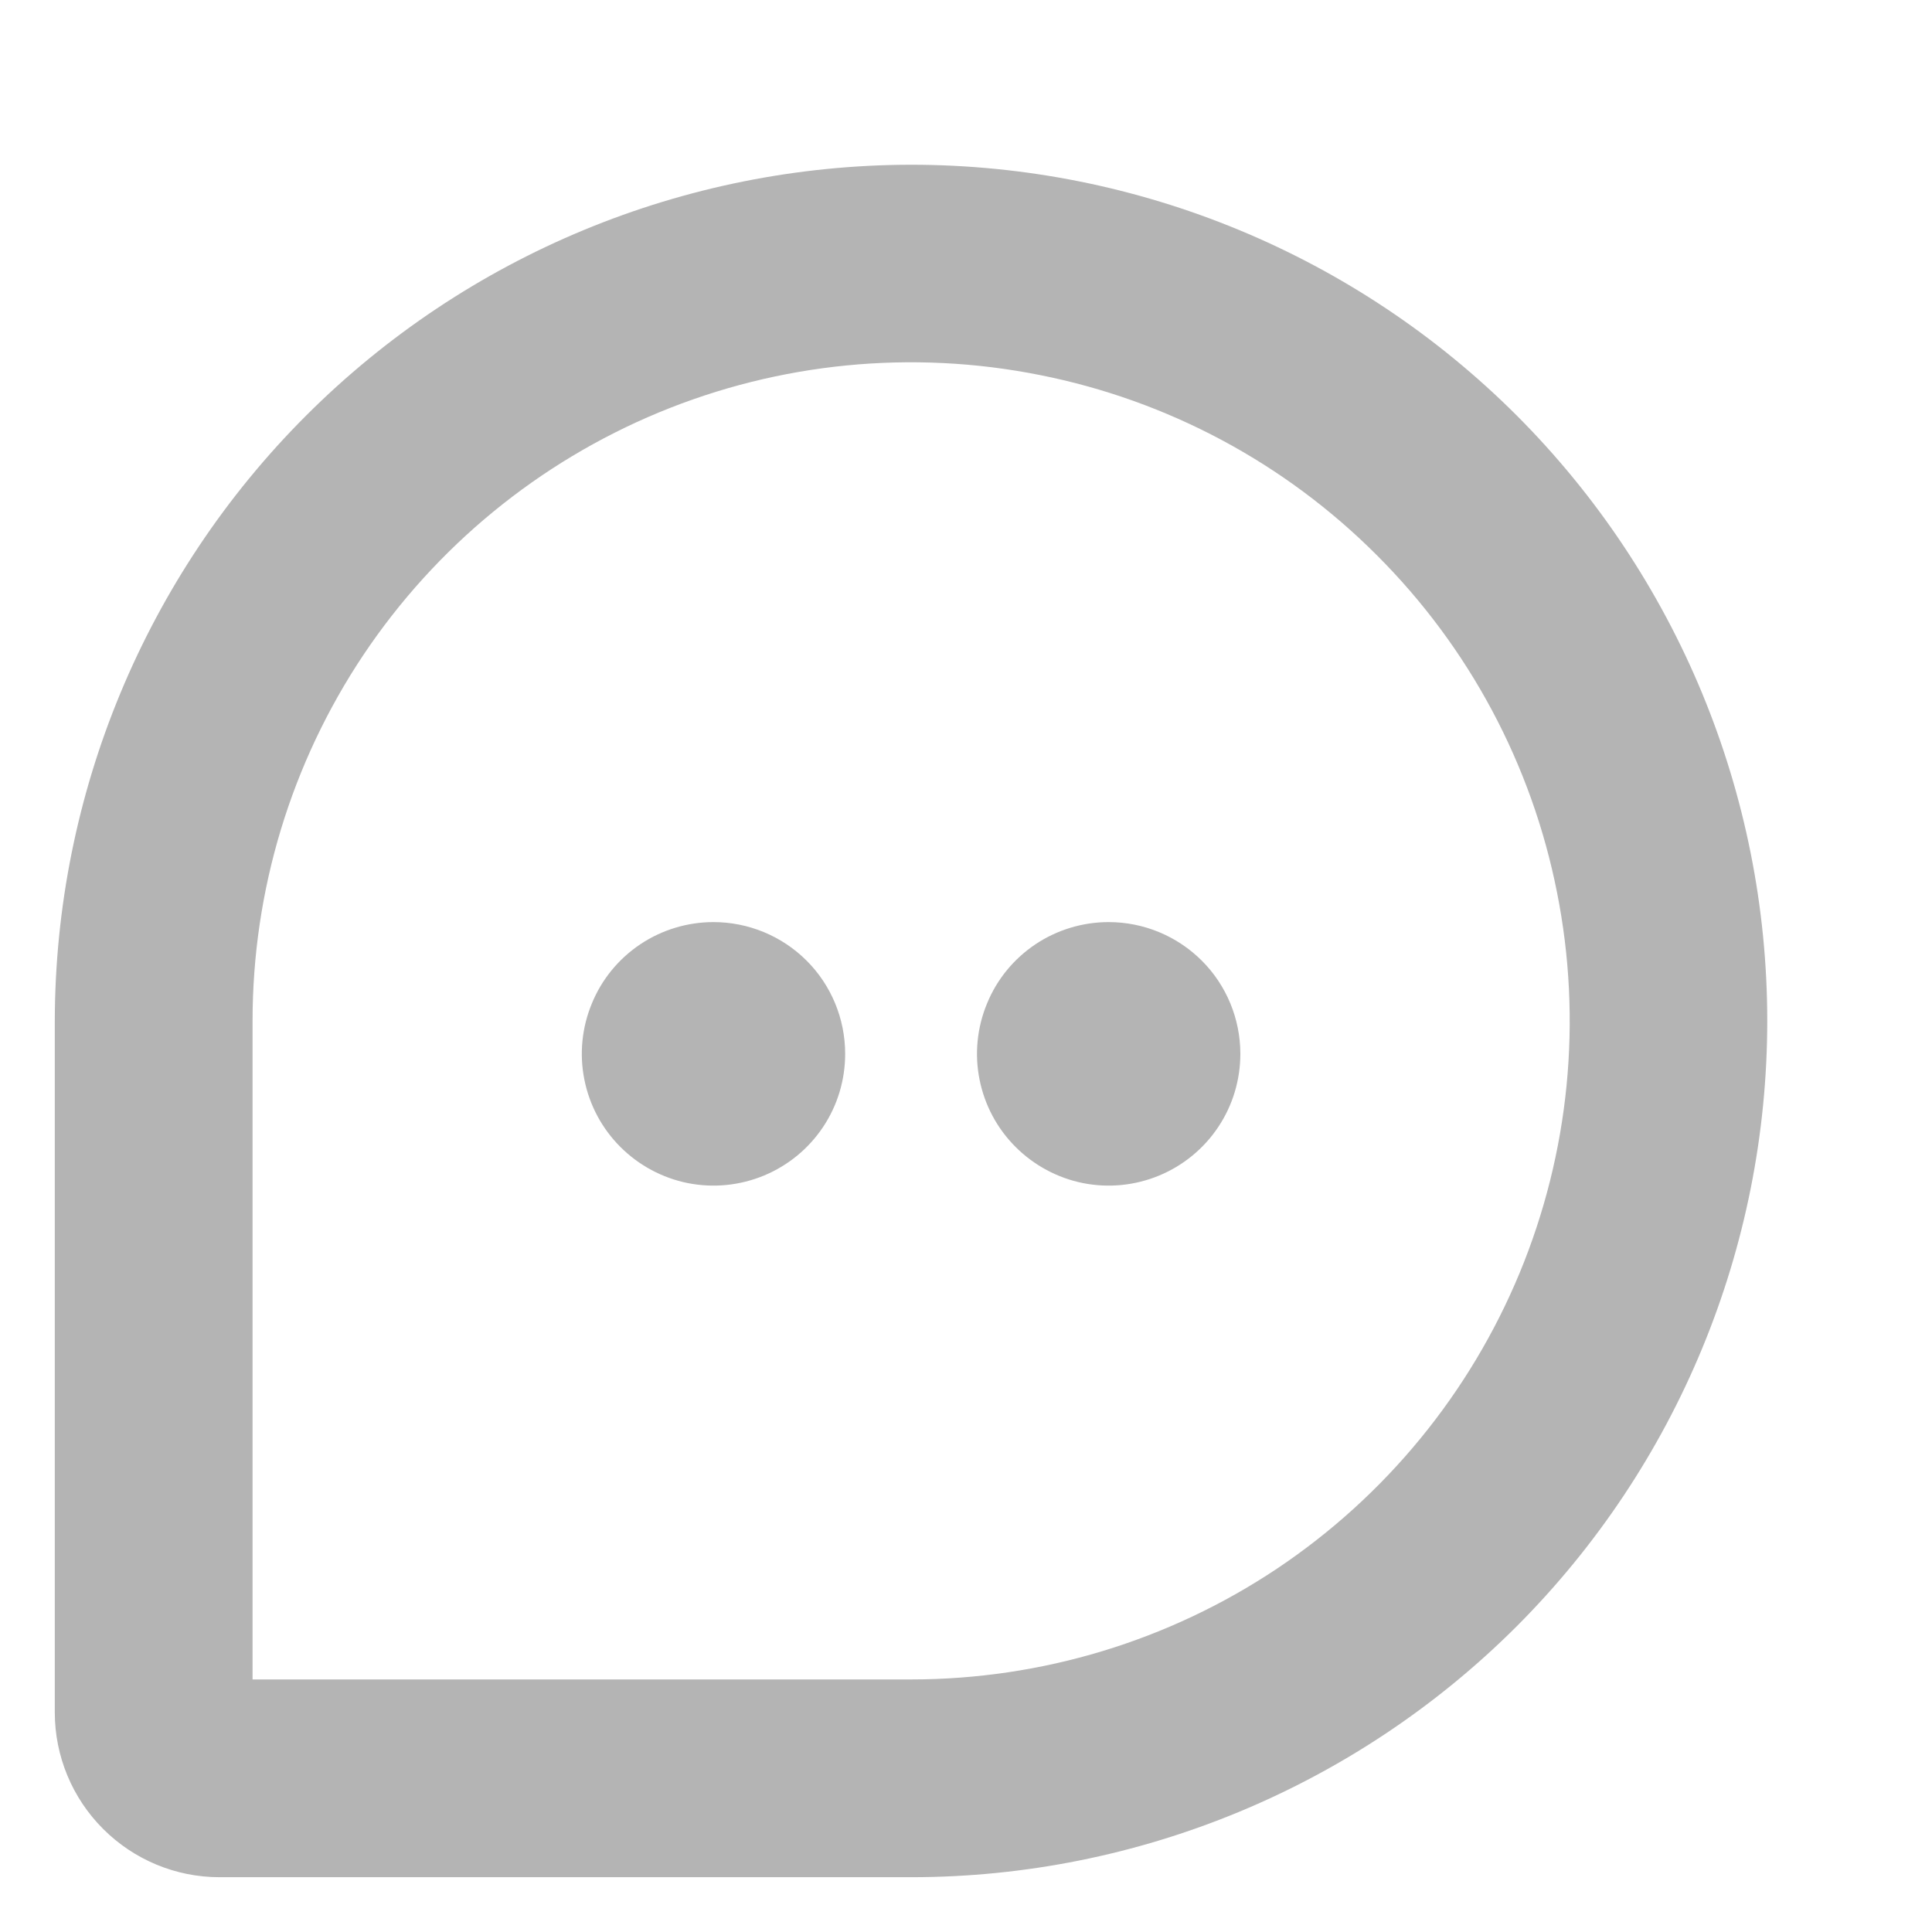 <svg width="11" height="11" viewBox="0 0 11 11" fill="none" xmlns="http://www.w3.org/2000/svg">
<path d="M5.188 0.938C3.895 0.939 2.656 1.453 1.742 2.367C0.828 3.281 0.314 4.52 0.312 5.812V9.75C0.312 9.999 0.411 10.237 0.587 10.413C0.763 10.589 1.001 10.688 1.25 10.688H5.188C6.48 10.688 7.72 10.174 8.635 9.26C9.549 8.345 10.062 7.105 10.062 5.812C10.062 4.52 9.549 3.28 8.635 2.365C7.72 1.451 6.48 0.938 5.188 0.938ZM5.188 9.562H1.438V5.812C1.438 5.071 1.657 4.346 2.069 3.729C2.482 3.112 3.067 2.632 3.752 2.348C4.438 2.064 5.192 1.99 5.919 2.135C6.647 2.279 7.315 2.636 7.839 3.161C8.364 3.685 8.721 4.353 8.865 5.081C9.01 5.808 8.936 6.562 8.652 7.248C8.368 7.933 7.888 8.518 7.271 8.931C6.654 9.343 5.929 9.562 5.188 9.562ZM4.812 6C4.812 6.148 4.769 6.293 4.686 6.417C4.604 6.54 4.487 6.636 4.35 6.693C4.212 6.75 4.062 6.765 3.916 6.736C3.771 6.707 3.637 6.635 3.532 6.53C3.427 6.425 3.356 6.292 3.327 6.146C3.298 6.001 3.313 5.85 3.37 5.713C3.426 5.576 3.522 5.459 3.646 5.376C3.769 5.294 3.914 5.25 4.062 5.25C4.261 5.25 4.452 5.329 4.593 5.47C4.733 5.61 4.812 5.801 4.812 6ZM7.062 6C7.062 6.148 7.019 6.293 6.936 6.417C6.854 6.54 6.737 6.636 6.6 6.693C6.462 6.75 6.312 6.765 6.166 6.736C6.021 6.707 5.887 6.635 5.782 6.53C5.677 6.425 5.606 6.292 5.577 6.146C5.548 6.001 5.563 5.85 5.62 5.713C5.676 5.576 5.772 5.459 5.896 5.376C6.019 5.294 6.164 5.25 6.312 5.25C6.511 5.25 6.702 5.329 6.843 5.47C6.983 5.61 7.062 5.801 7.062 6Z" fill="#B4B4B4"/>
</svg>

